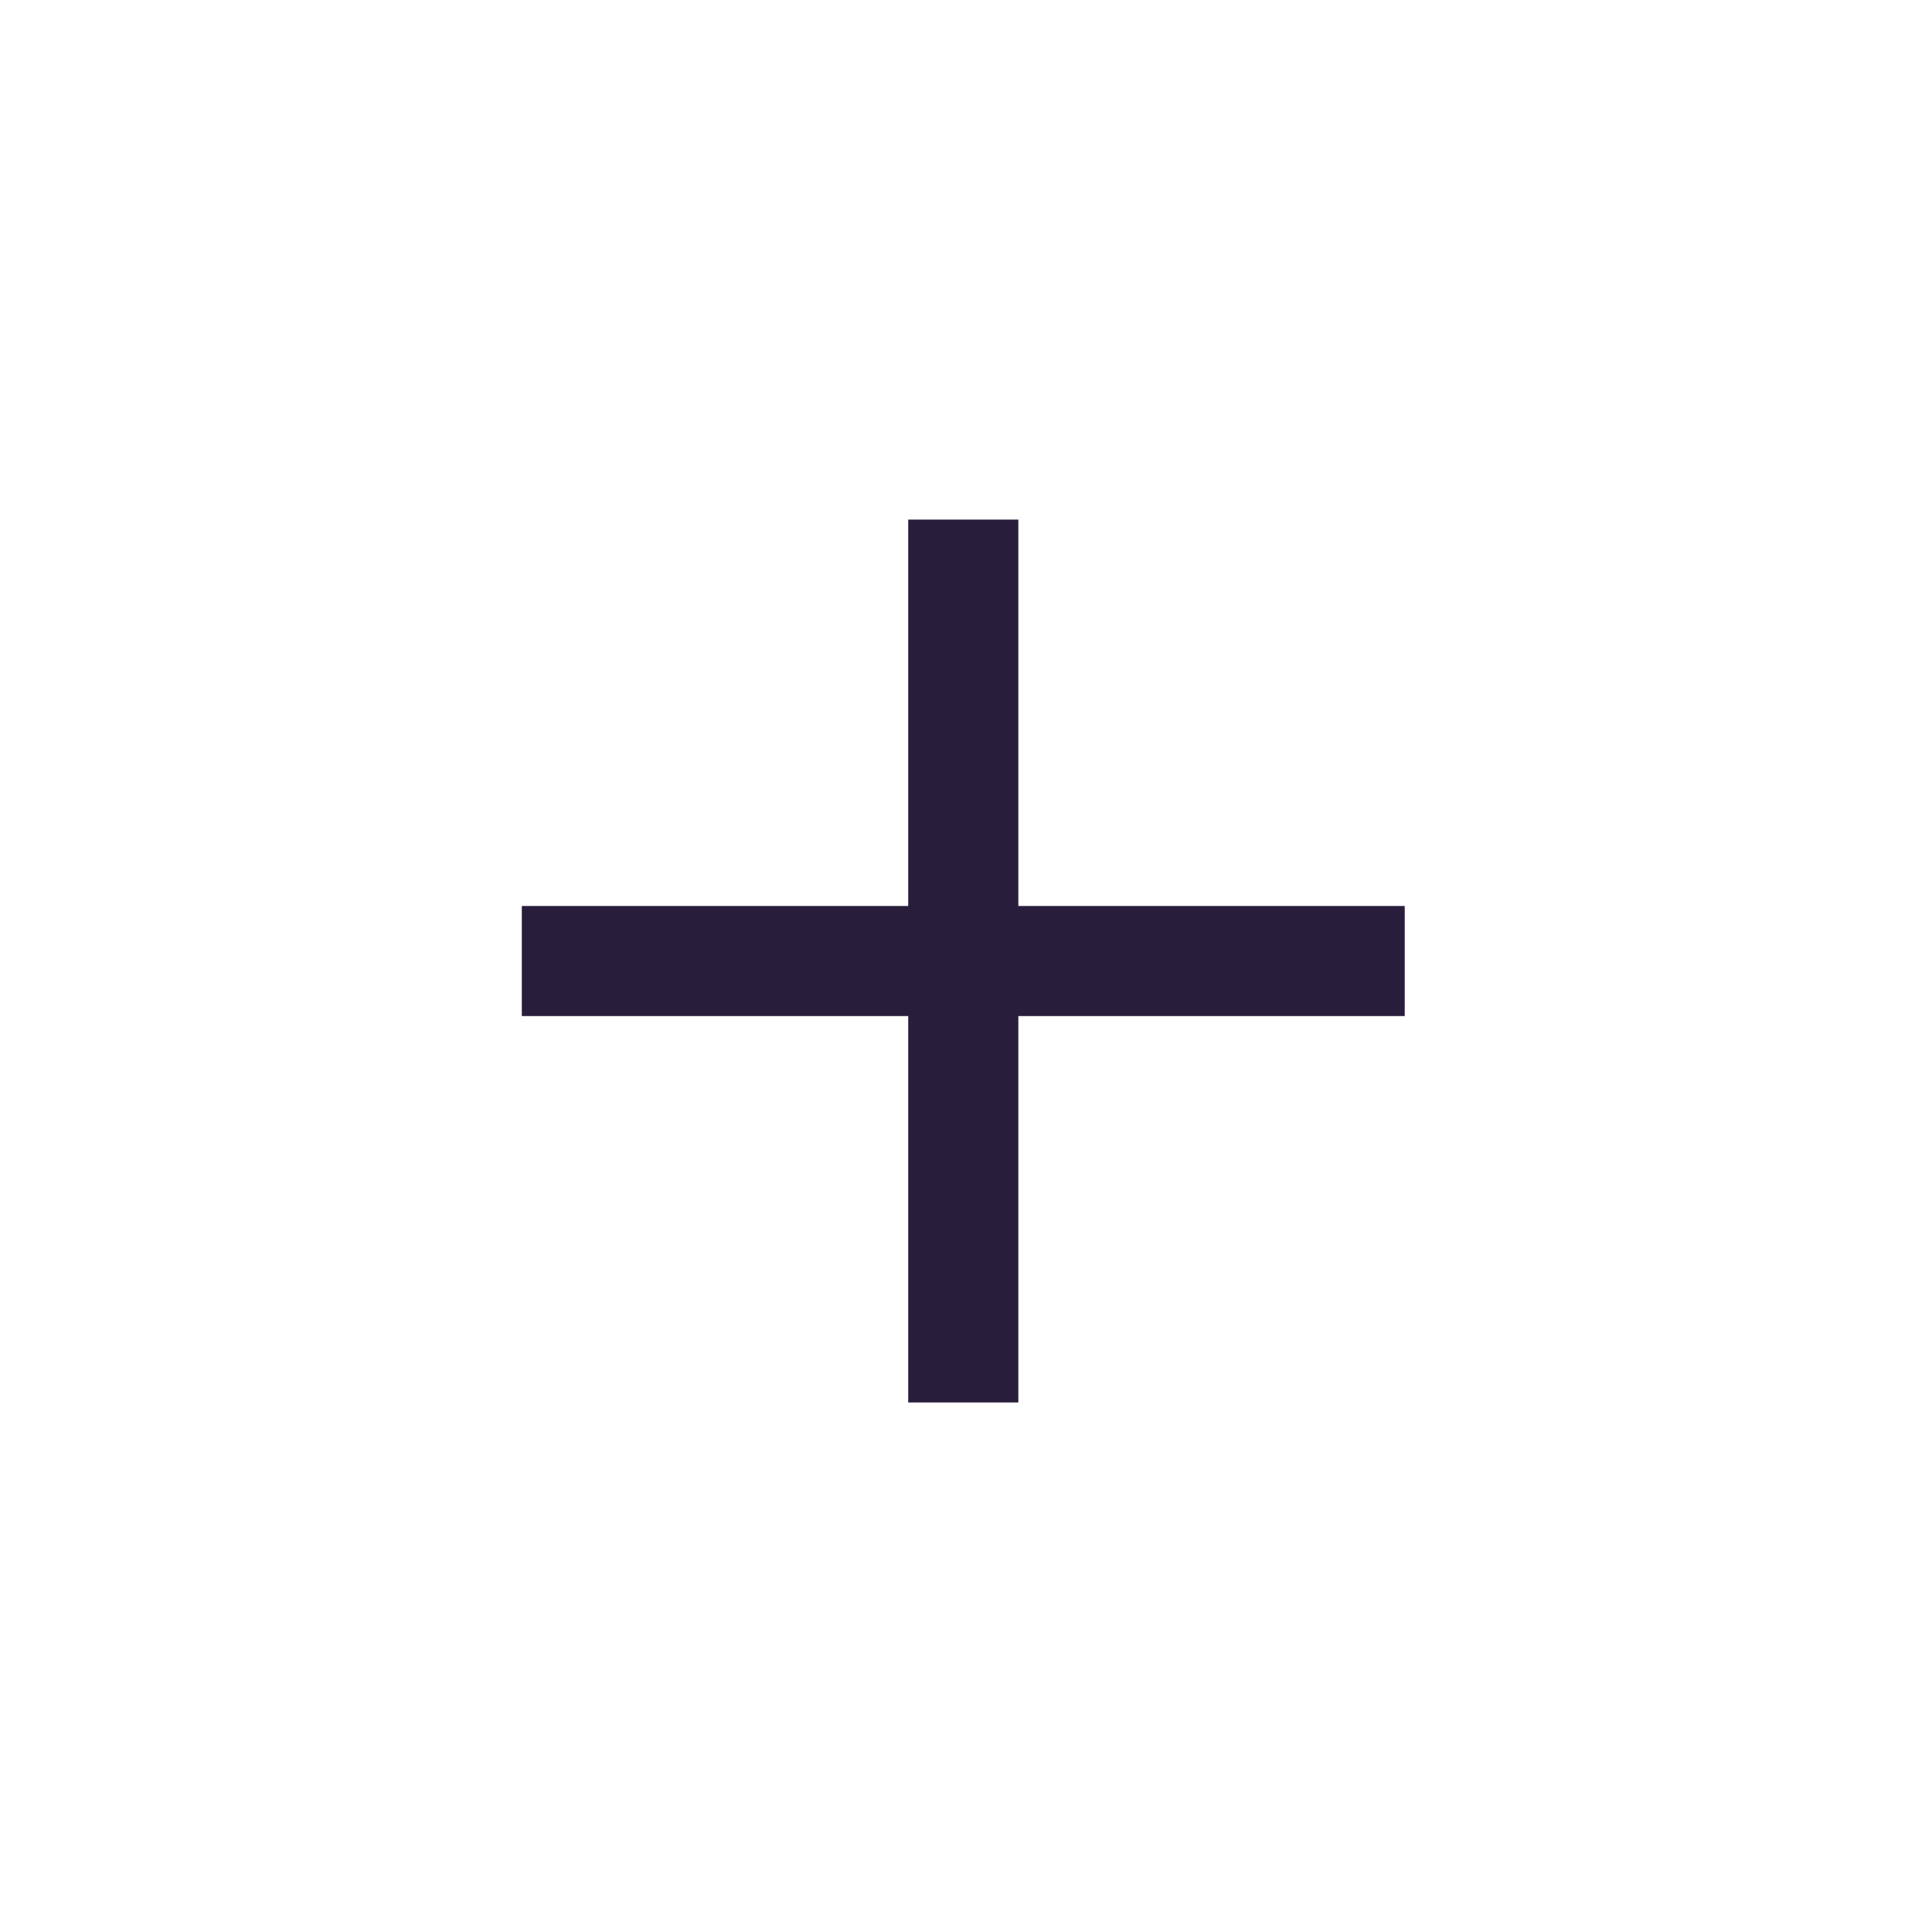 <svg width="35" height="35" viewBox="0 0 35 35" fill="none" xmlns="http://www.w3.org/2000/svg">
<path d="M16.453 16.413L16.453 9.413L18.448 9.413L18.448 16.413H25.448V18.407H18.448L18.448 25.407L16.453 25.407L16.453 18.407L9.453 18.407V16.413L16.453 16.413Z" fill="#281E3C"/>
</svg>
